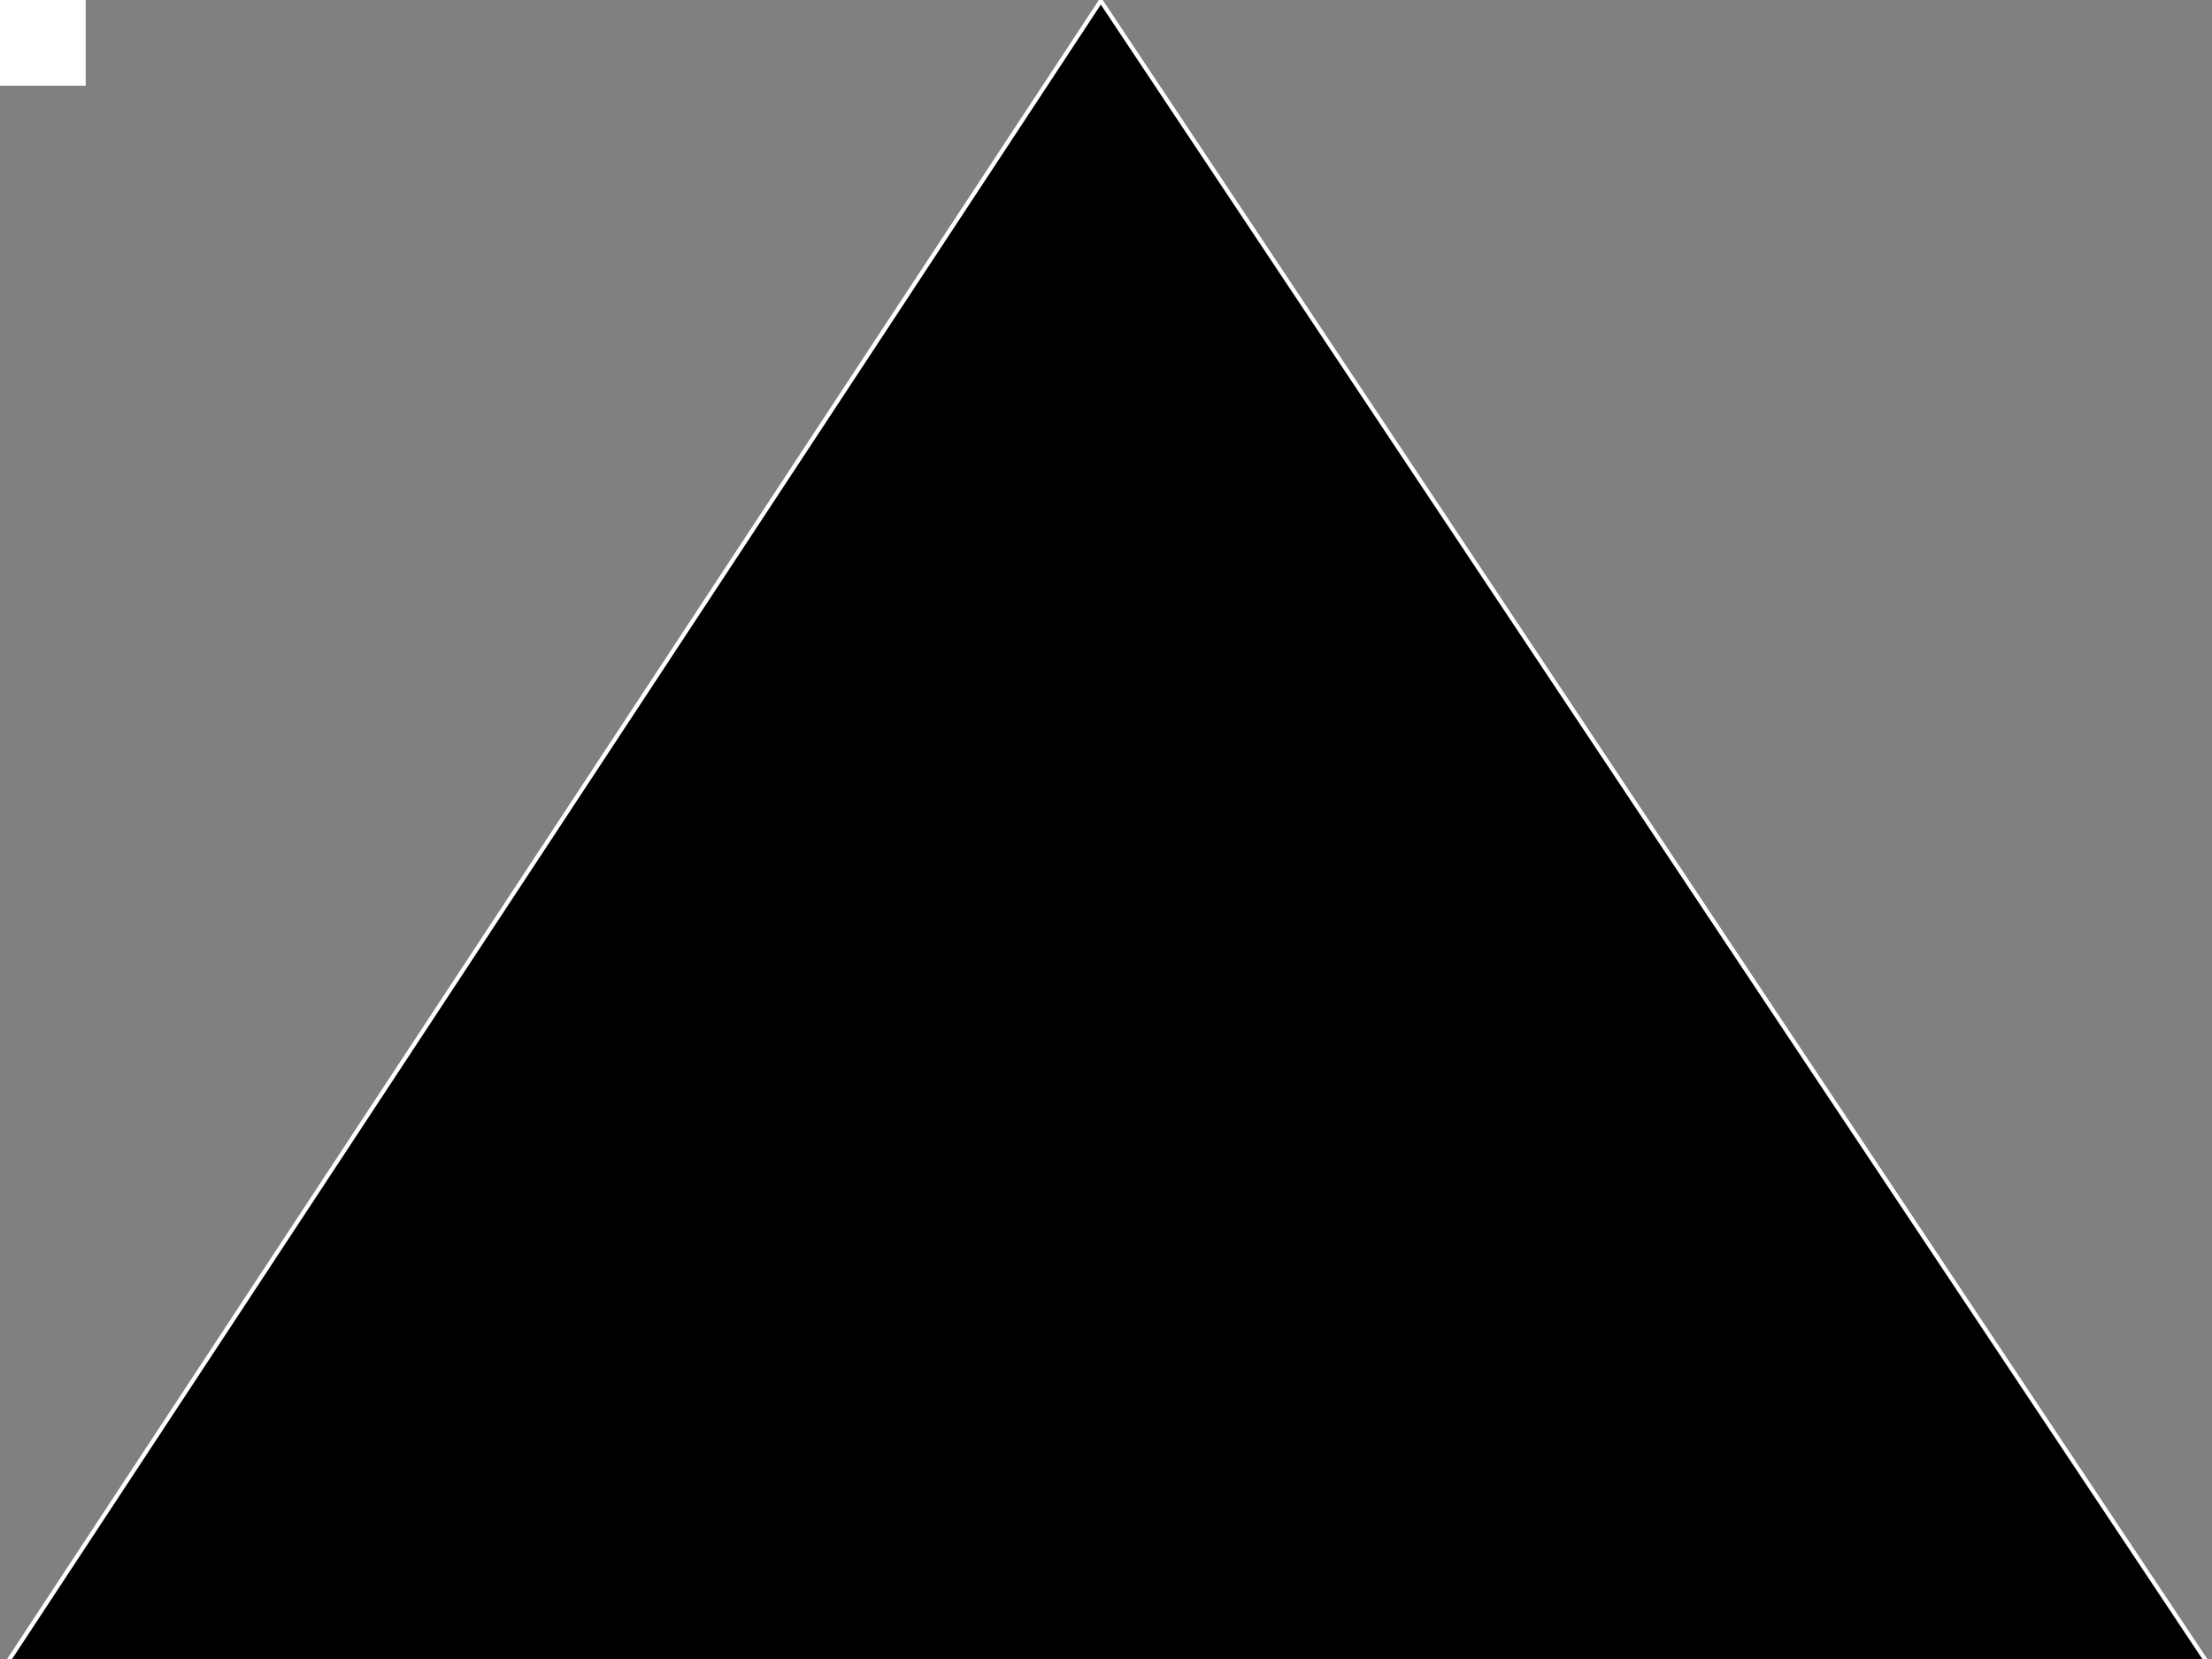 <svg width="800" height="600" xmlns="http://www.w3.org/2000/svg">
 <rect width="100%" height="100%" fill="#808080" stroke="none"/>
 <!-- Created with Method Draw - http://github.com/duopixel/Method-Draw/ -->
 <g>
  <title>background</title>
  <rect fill="#fff" id="canvas_background" height="32" width="32" y="-1" x="-1"/>
 </g>
 <g>
  <title>Layer 1</title>
  <path transform="rotate(-0.154, 398.93, 301.313)" id="svg_1" d="m0.429,602.321l398.501,-602.016l398.501,602.016l-797.003,0z" stroke-width="1.5" stroke="#fff" fill="#000"/>
 </g>
</svg>